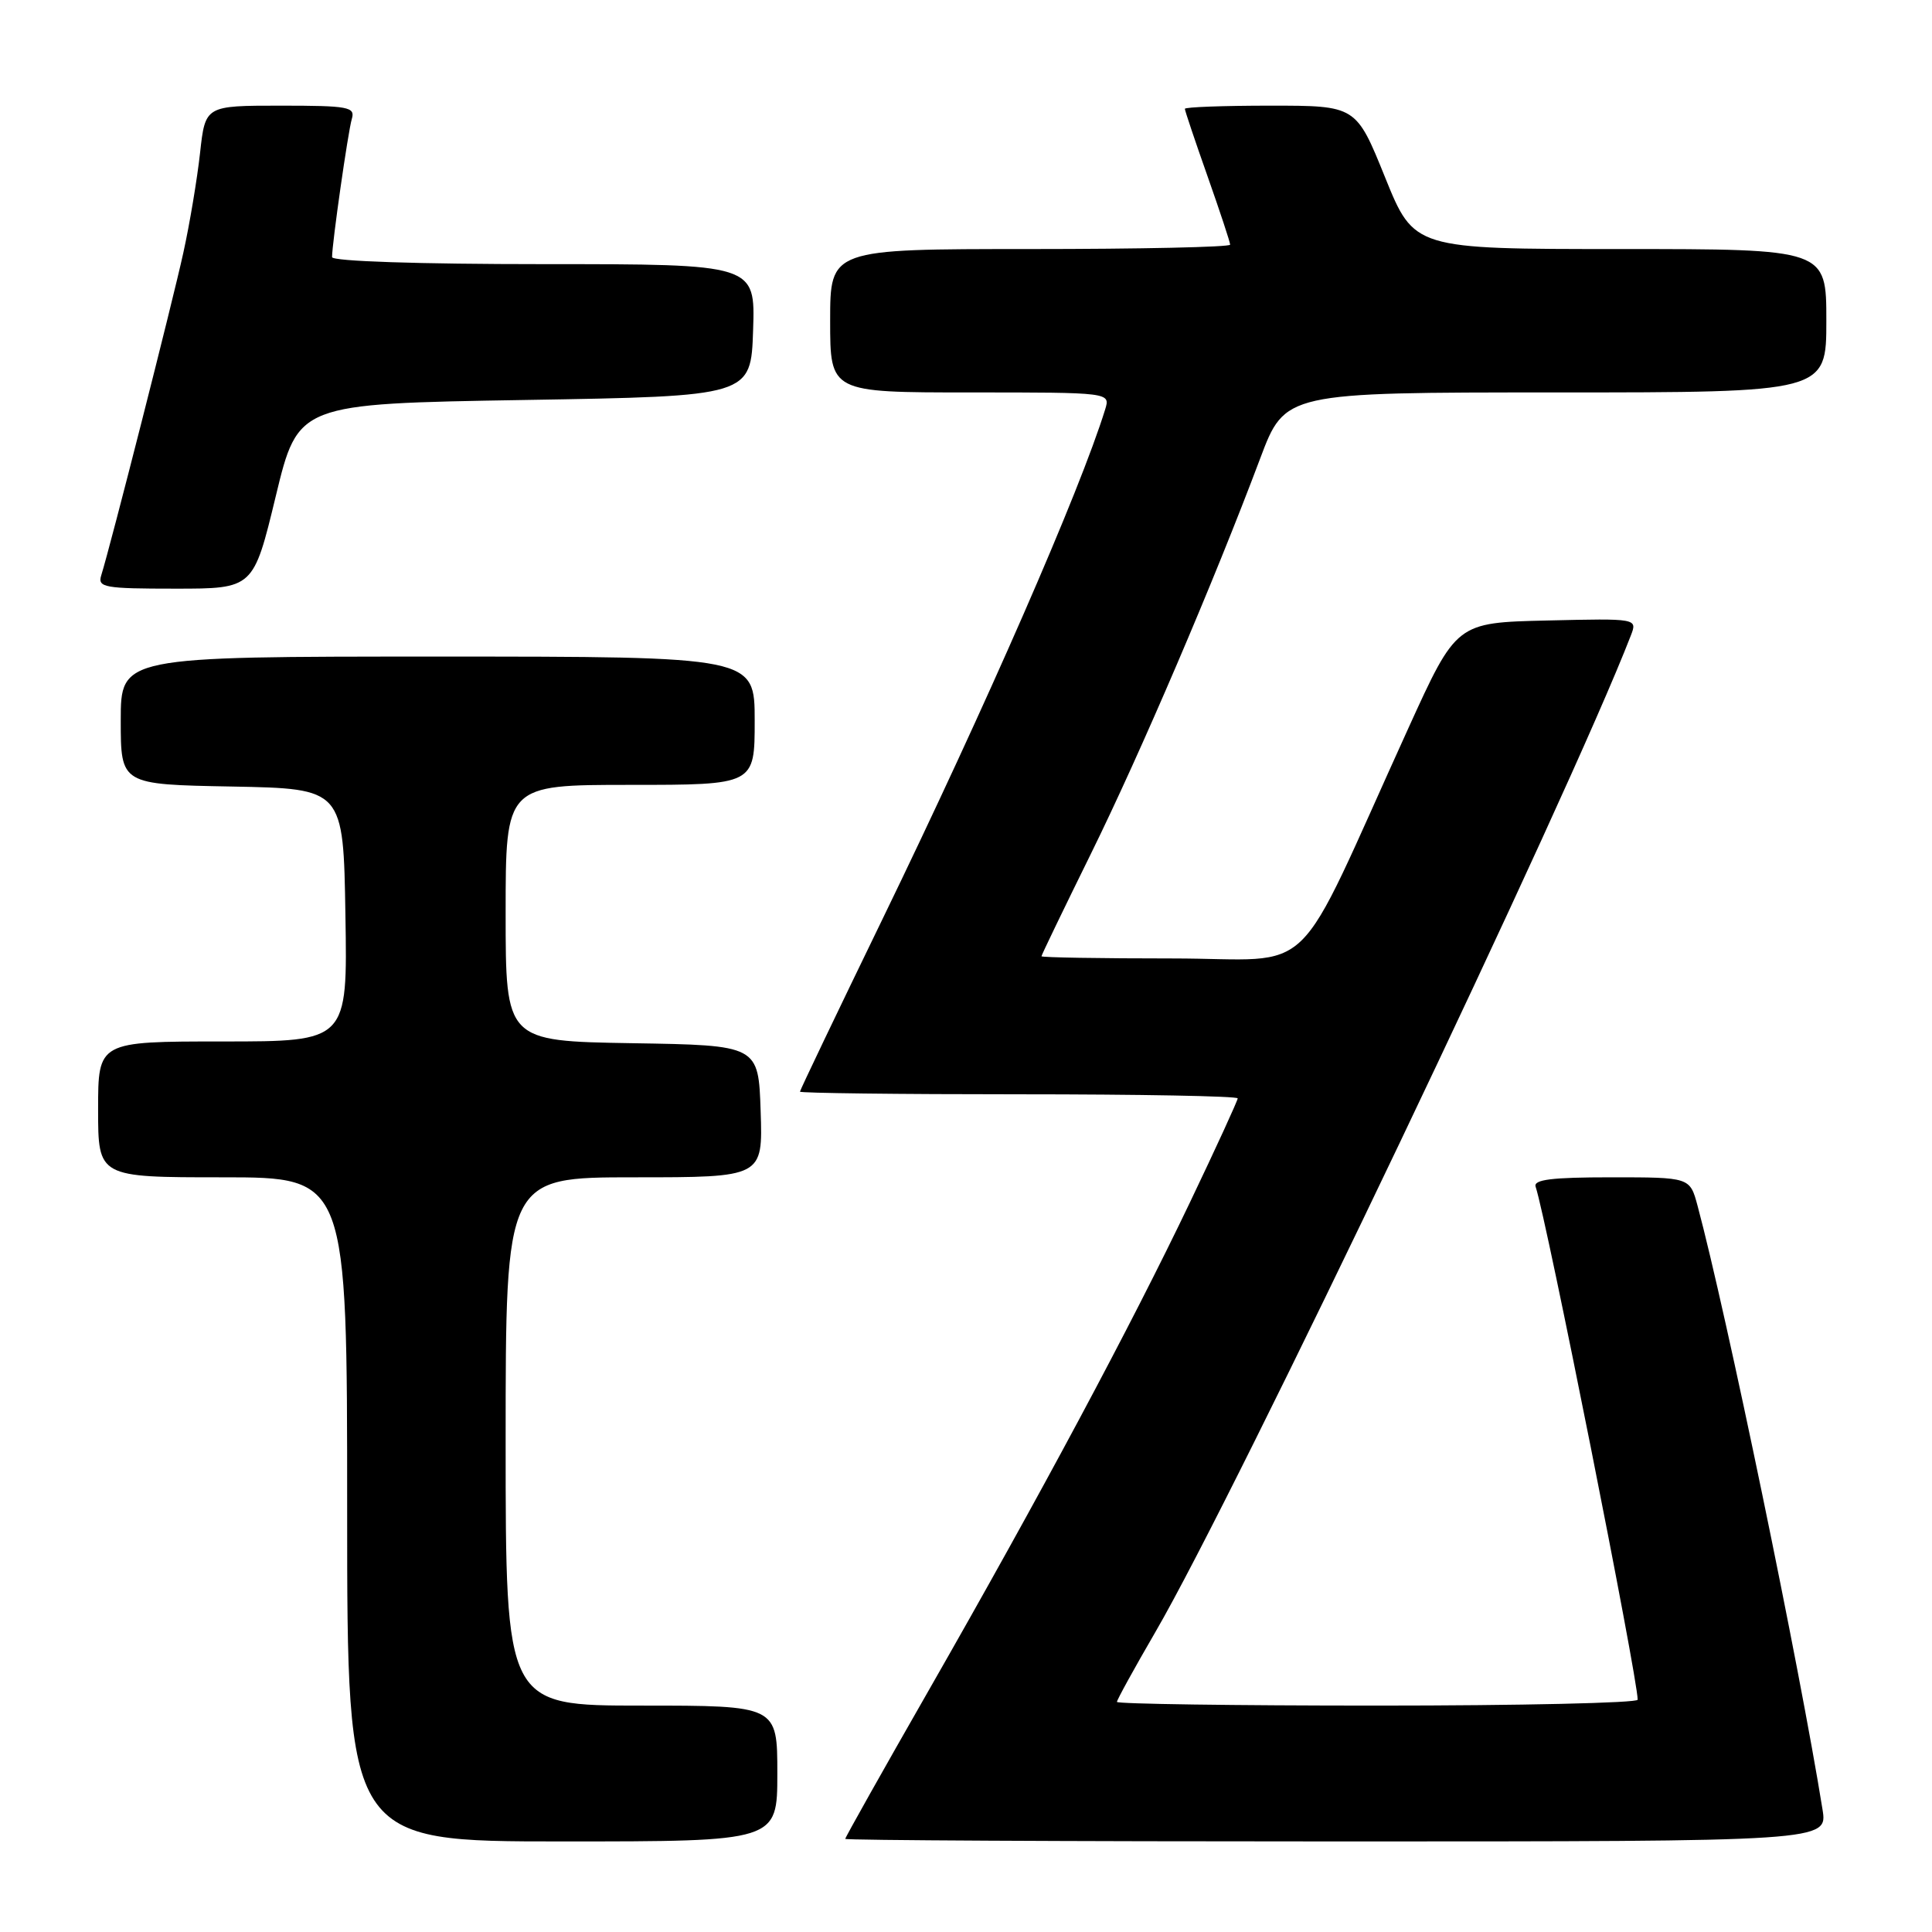 <?xml version="1.0" encoding="UTF-8" standalone="no"?>
<!DOCTYPE svg PUBLIC "-//W3C//DTD SVG 1.1//EN" "http://www.w3.org/Graphics/SVG/1.1/DTD/svg11.dtd" >
<svg xmlns="http://www.w3.org/2000/svg" xmlns:xlink="http://www.w3.org/1999/xlink" version="1.1" viewBox="0 0 256 256">
 <g >
 <path fill="currentColor"
d=" M 103.00 235.00 C 103.00 226.00 103.00 226.00 85.00 226.00 C 67.00 226.00 67.00 226.00 67.00 191.00 C 67.00 156.00 67.00 156.00 84.04 156.00 C 101.08 156.00 101.08 156.00 100.79 147.25 C 100.50 138.50 100.50 138.50 83.75 138.23 C 67.00 137.95 67.00 137.95 67.00 120.98 C 67.00 104.00 67.00 104.00 83.50 104.00 C 100.00 104.00 100.00 104.00 100.00 95.50 C 100.00 87.00 100.00 87.00 58.00 87.00 C 16.00 87.00 16.00 87.00 16.00 95.47 C 16.00 103.95 16.00 103.95 30.75 104.22 C 45.50 104.50 45.50 104.50 45.77 121.25 C 46.05 138.00 46.05 138.00 29.52 138.00 C 13.00 138.00 13.00 138.00 13.00 147.00 C 13.00 156.00 13.00 156.00 29.50 156.00 C 46.00 156.00 46.00 156.00 46.00 200.00 C 46.00 244.00 46.00 244.00 74.50 244.00 C 103.00 244.00 103.00 244.00 103.00 235.00 Z  M 241.49 239.75 C 238.47 220.91 228.74 173.94 224.93 159.75 C 223.92 156.00 223.92 156.00 213.49 156.00 C 205.59 156.00 203.16 156.30 203.48 157.25 C 204.92 161.54 217.00 222.29 217.00 225.22 C 217.00 225.65 201.47 226.00 182.50 226.00 C 163.53 226.00 148.00 225.78 148.00 225.51 C 148.00 225.24 150.29 221.08 153.09 216.26 C 163.83 197.80 207.81 105.62 216.09 84.22 C 216.97 81.94 216.97 81.94 204.98 82.22 C 192.98 82.50 192.98 82.50 186.61 96.50 C 170.99 130.82 174.91 127.00 155.33 127.00 C 145.80 127.00 138.00 126.87 138.00 126.71 C 138.00 126.55 140.95 120.44 144.55 113.13 C 151.13 99.77 160.86 77.05 166.98 60.75 C 170.27 52.00 170.27 52.00 206.13 52.00 C 242.00 52.00 242.00 52.00 242.00 42.50 C 242.00 33.00 242.00 33.00 214.68 33.00 C 187.37 33.00 187.37 33.00 183.53 23.50 C 179.69 14.00 179.69 14.00 168.34 14.00 C 162.10 14.00 157.00 14.19 157.00 14.42 C 157.00 14.65 158.35 18.67 160.00 23.34 C 161.65 28.02 163.00 32.10 163.00 32.42 C 163.00 32.74 151.07 33.00 136.50 33.00 C 110.00 33.00 110.00 33.00 110.00 42.50 C 110.00 52.00 110.00 52.00 128.57 52.00 C 147.13 52.00 147.13 52.00 146.44 54.25 C 143.10 65.06 130.70 93.43 116.88 121.90 C 110.90 134.22 106.00 144.46 106.00 144.65 C 106.00 144.84 119.05 145.00 135.00 145.00 C 150.95 145.00 164.00 145.24 164.00 145.54 C 164.00 145.83 161.15 152.05 157.66 159.35 C 149.87 175.66 137.72 198.36 123.09 223.93 C 116.99 234.59 112.00 243.47 112.00 243.66 C 112.00 243.85 141.29 244.00 177.09 244.00 C 242.18 244.00 242.18 244.00 241.49 239.75 Z  M 36.54 65.75 C 39.50 53.50 39.50 53.50 69.50 53.00 C 99.50 52.50 99.50 52.50 99.79 43.75 C 100.08 35.00 100.08 35.00 72.04 35.00 C 55.47 35.00 44.00 34.62 44.00 34.07 C 44.00 32.25 46.11 17.47 46.62 15.75 C 47.09 14.17 46.19 14.00 37.17 14.00 C 27.20 14.00 27.20 14.00 26.51 20.25 C 26.13 23.69 25.14 29.65 24.29 33.50 C 22.86 40.04 14.63 72.37 13.41 76.25 C 12.92 77.84 13.82 78.00 23.22 78.00 C 33.58 78.00 33.58 78.00 36.54 65.75 Z "/>
</g>
</svg>